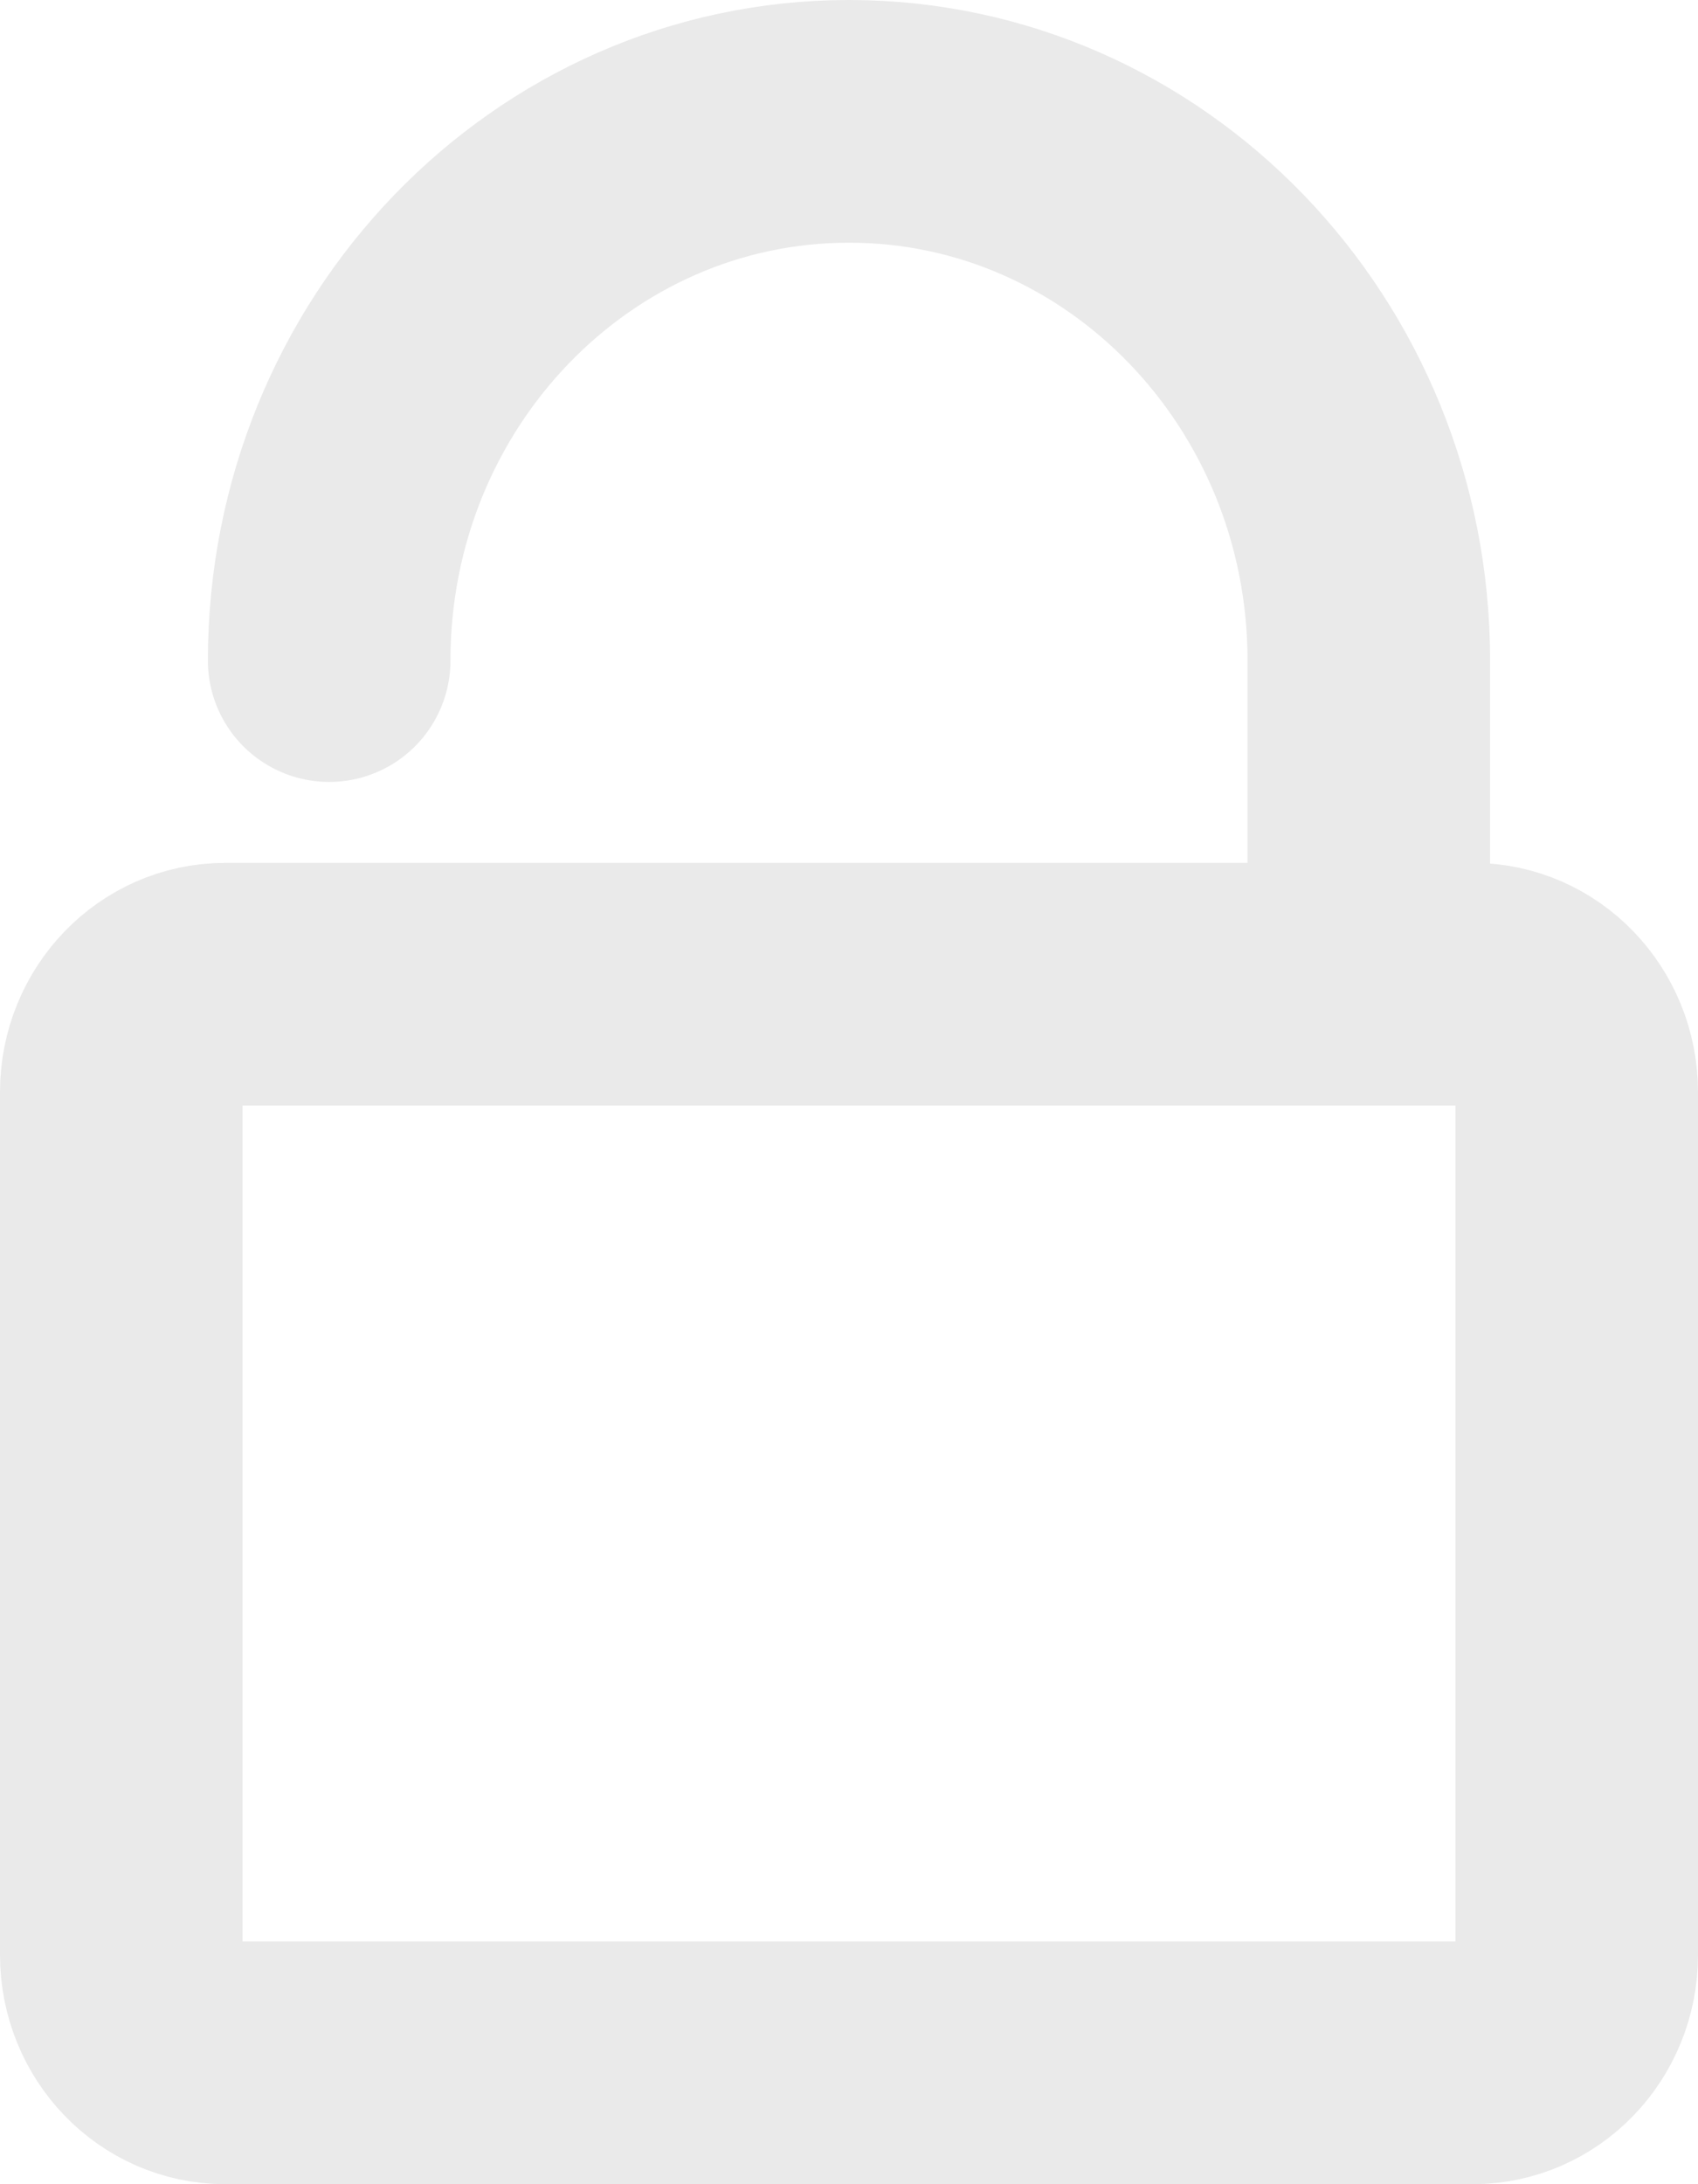 <svg width="14" height="18" viewBox="0 0 14 18" fill="none" xmlns="http://www.w3.org/2000/svg">
<path d="M2.714 8.111H11.286V5.444C11.286 2.99 9.367 1 7 1C4.633 1 2.714 2.99 2.714 5.444M1.857 17H12.143C12.616 17 13 16.602 13 16.111V9C13 8.509 12.616 8.111 12.143 8.111H1.857C1.384 8.111 1 8.509 1 9V16.111C1 16.602 1.384 17 1.857 17Z" stroke="#EAEAEA" stroke-width="2" stroke-linecap="round" stroke-linejoin="round"/>
</svg>
